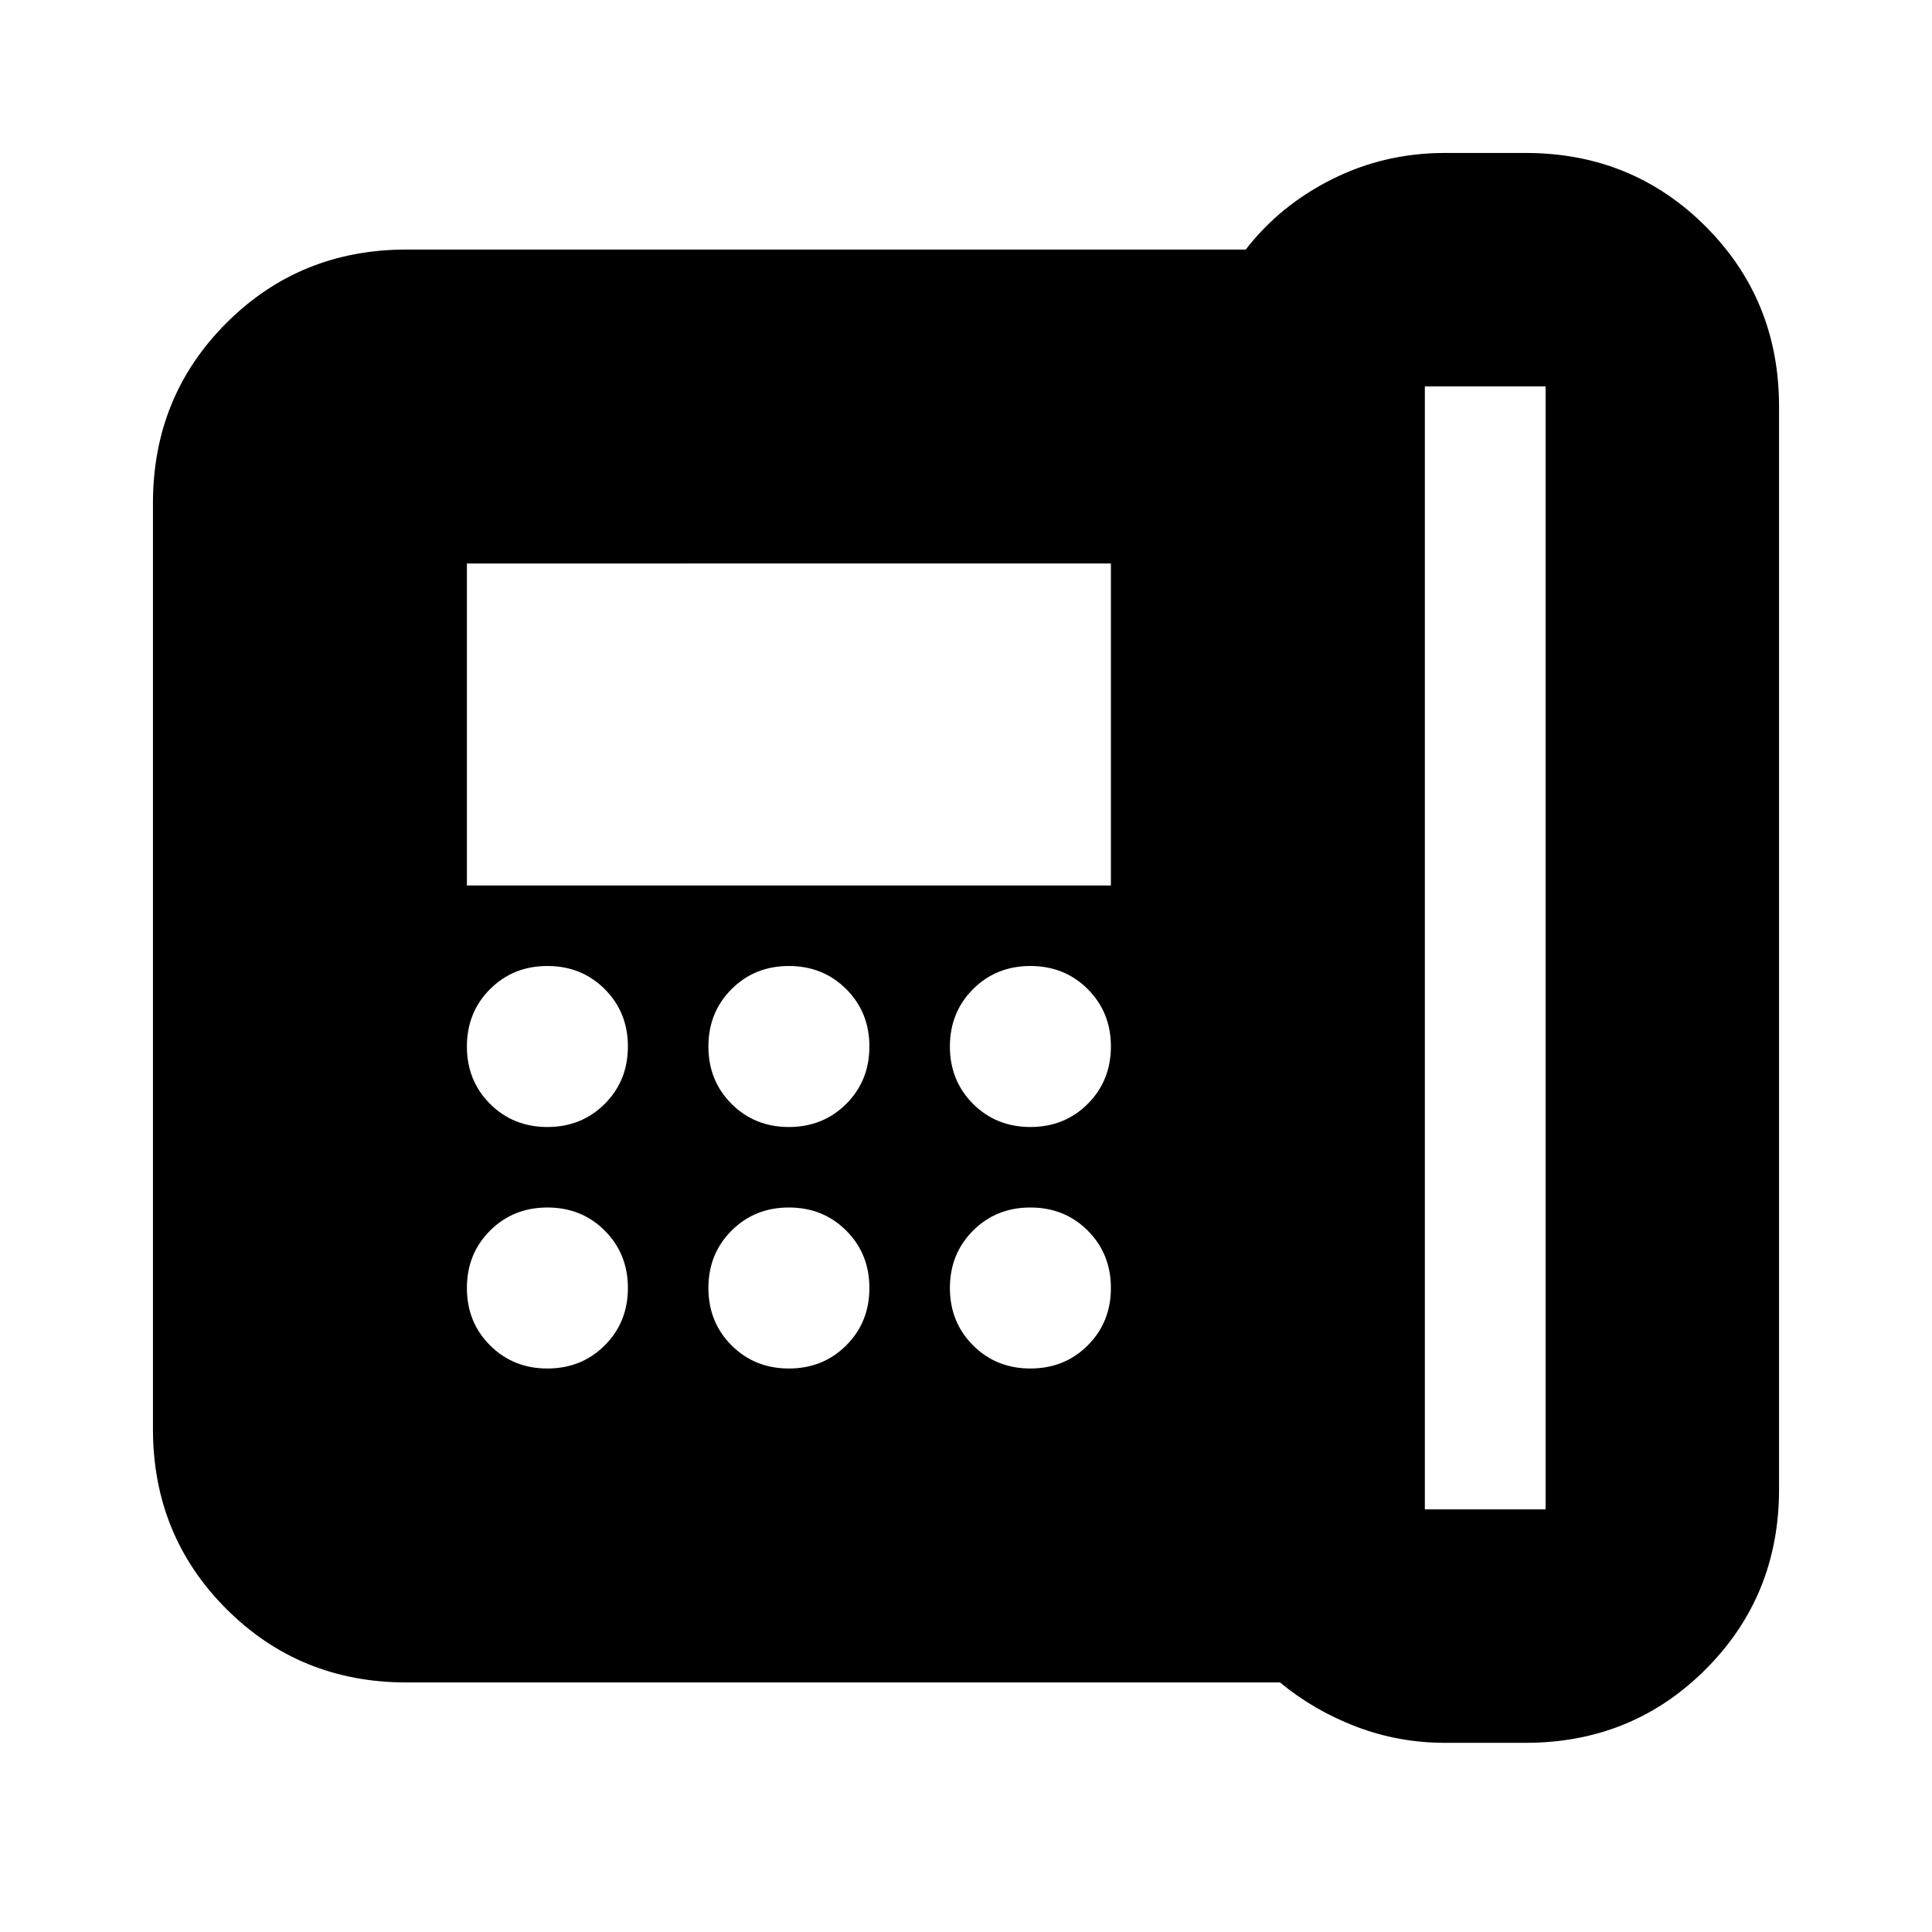 <svg xmlns="http://www.w3.org/2000/svg" height="24" viewBox="0 -960 960 960" width="24"><path d="M708-210h60v-558h-60v558ZM272-400q17 0 28.5-11.5T312-440q0-17-11.5-28.5T272-480q-17 0-28.5 11.5T232-440q0 17 11.5 28.5T272-400Zm0 120q17 0 28.5-11.5T312-320q0-17-11.5-28.5T272-360q-17 0-28.5 11.5T232-320q0 17 11.5 28.5T272-280Zm-40-240h320v-160H232v160Zm160 120q17 0 28.5-11.5T432-440q0-17-11.5-28.5T392-480q-17 0-28.5 11.5T352-440q0 17 11.5 28.5T392-400Zm0 120q17 0 28.5-11.5T432-320q0-17-11.5-28.5T392-360q-17 0-28.5 11.5T352-320q0 17 11.5 28.5T392-280Zm120-120q17 0 28.5-11.5T552-440q0-17-11.5-28.5T512-480q-17 0-28.5 11.5T472-440q0 17 11.5 28.5T512-400Zm0 120q17 0 28.5-11.5T552-320q0-17-11.5-28.5T512-360q-17 0-28.5 11.5T472-320q0 17 11.5 28.5T512-280ZM718-94q-23 0-44-8t-38-22H202q-53 0-89.5-36.5T76-250v-460q0-53 36.5-89.5T202-836h417q17-22 43-35t56-13h40q53 0 89.5 36.5T884-758v538q0 53-36.5 89.5T758-94h-40Z"/></svg>